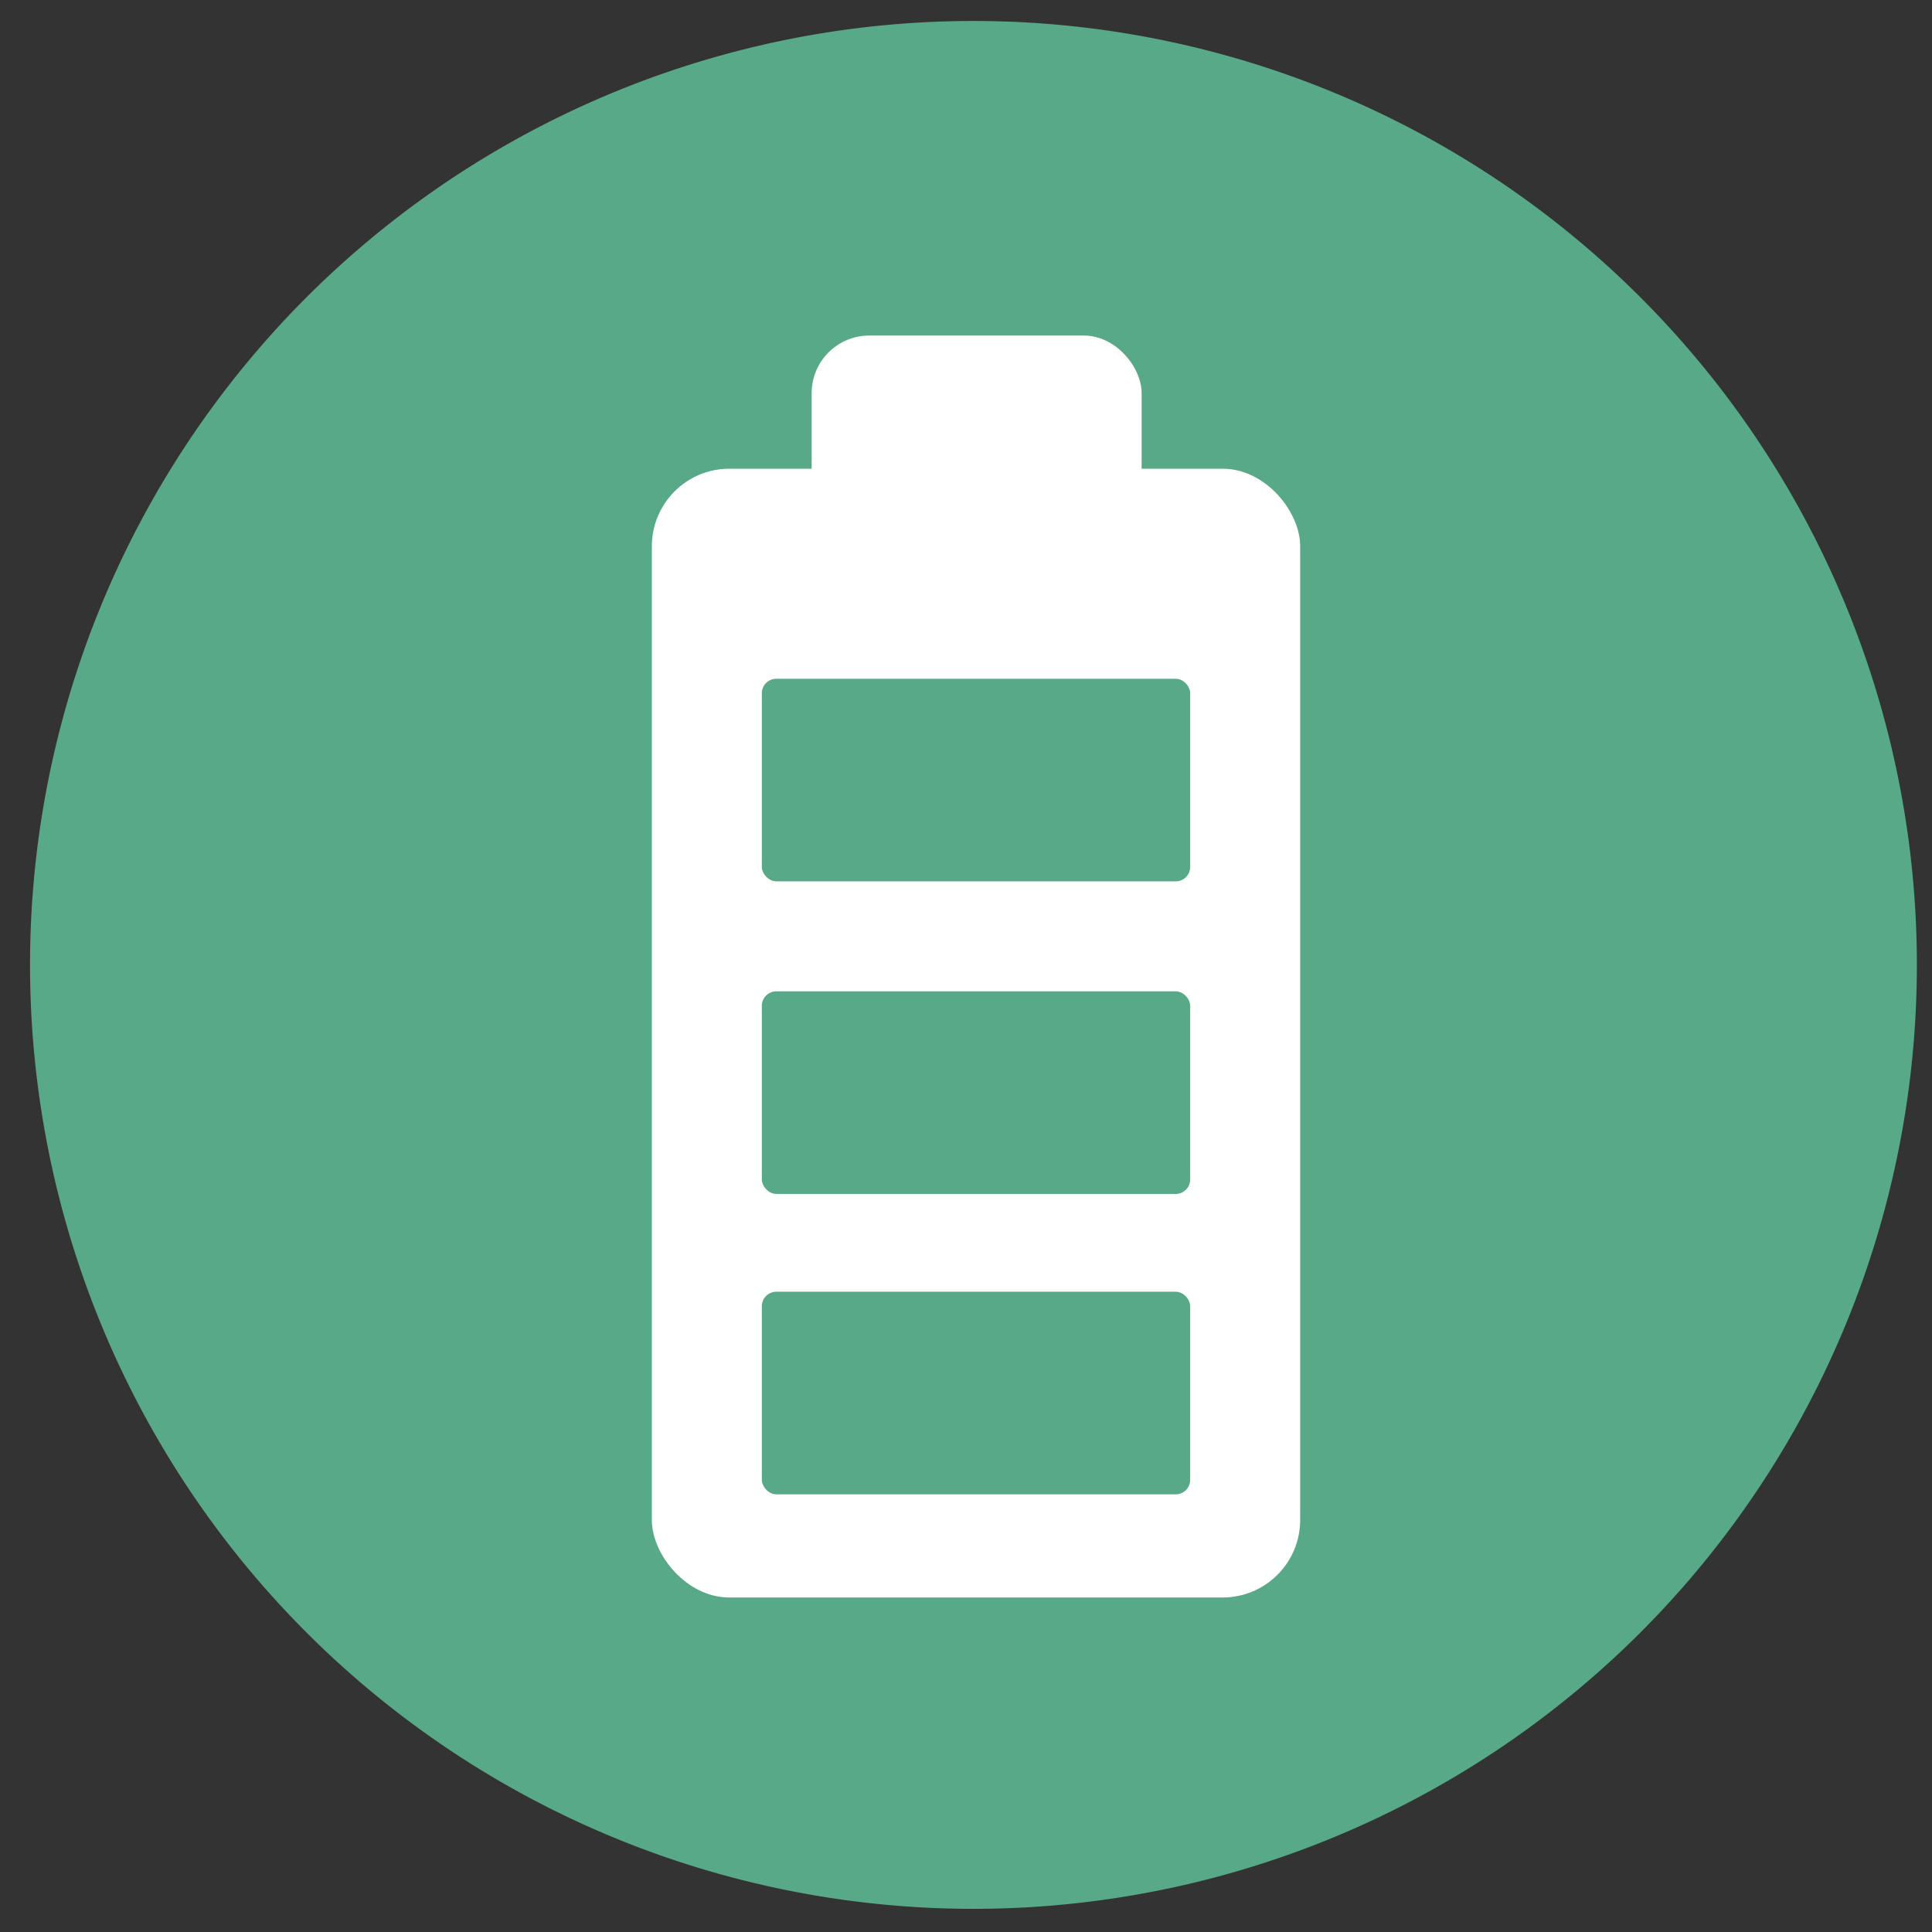 <?xml version="1.0" encoding="UTF-8" standalone="no"?>
<!-- Created with Inkscape (http://www.inkscape.org/) -->

<svg
   xmlns:dc="http://purl.org/dc/elements/1.1/"
   xmlns:cc="http://creativecommons.org/ns#"
   xmlns:rdf="http://www.w3.org/1999/02/22-rdf-syntax-ns#"
   xmlns:svg="http://www.w3.org/2000/svg"
   xmlns="http://www.w3.org/2000/svg"
   xmlns:sodipodi="http://sodipodi.sourceforge.net/DTD/sodipodi-0.dtd"
   xmlns:inkscape="http://www.inkscape.org/namespaces/inkscape"
   id="svg2"
   version="1.1"
   inkscape:version="0.48.5 r10040"
   width="256"
   height="256"
   sodipodi:docname="preferences-system-power-management.svg">
  <rect width="100%" height="100%" fill="#333333" stroke="none"/>
  <defs
     id="defs6" />
  <sodipodi:namedview
     pagecolor="#ffffff"
     bordercolor="#666666"
     borderopacity="1"
     objecttolerance="10"
     gridtolerance="10"
     guidetolerance="10"
     inkscape:pageopacity="0"
     inkscape:pageshadow="2"
     inkscape:window-width="1234"
     inkscape:window-height="681"
     id="namedview4"
     showgrid="false"
     inkscape:zoom="1.3037281"
     inkscape:cx="235.82146"
     inkscape:cy="150.19996"
     inkscape:window-x="15"
     inkscape:window-y="39"
     inkscape:window-maximized="0"
     inkscape:current-layer="svg2"
     showguides="true"
     inkscape:guide-bbox="true" />
  <path
     sodipodi:type="arc"
     style="fill:#57a988;fill-opacity:1;fill-rule:evenodd;stroke:none"
     id="path3007"
     sodipodi:cx="181.69492"
     sodipodi:cy="155.66101"
     sodipodi:rx="137.22034"
     sodipodi:ry="131.79662"
     d="m 318.915,155.661 a 137.22,131.797 0 1 1 -274.441,0 137.22,131.797 0 1 1 274.441,0 z"
     transform="matrix(0.911,0,0,0.949,-36.536,-19.866)" />
  <rect
     style="fill:#ffffff;fill-opacity:1;fill-rule:evenodd;stroke:none"
     id="rect3009"
     width="85.907"
     height="149.571"
     x="86.373"
     y="62.106"
     ry="10.275" />
  <rect
     style="fill:#ffffff;fill-rule:evenodd;stroke:none"
     id="rect3779"
     width="43.721"
     height="31.448"
     x="107.549"
     y="44.464"
     ry="7.624" />
  <rect
     style="fill:#57a988;fill-opacity:1;fill-rule:evenodd;stroke:none"
     id="rect3781-2"
     width="56.76"
     height="26.846"
     x="100.947"
     y="171.161"
     ry="1.917" />
  <rect
     style="fill:#57a988;fill-opacity:1;fill-rule:evenodd;stroke:none"
     id="rect3781-2-4"
     width="56.76"
     height="26.846"
     x="100.947"
     y="131.357"
     ry="1.917" />
  <rect
     style="fill:#57a988;fill-opacity:1;fill-rule:evenodd;stroke:none"
     id="rect3781-2-1"
     width="56.76"
     height="26.846"
     x="100.947"
     y="89.938"
     ry="1.917" />
</svg>
